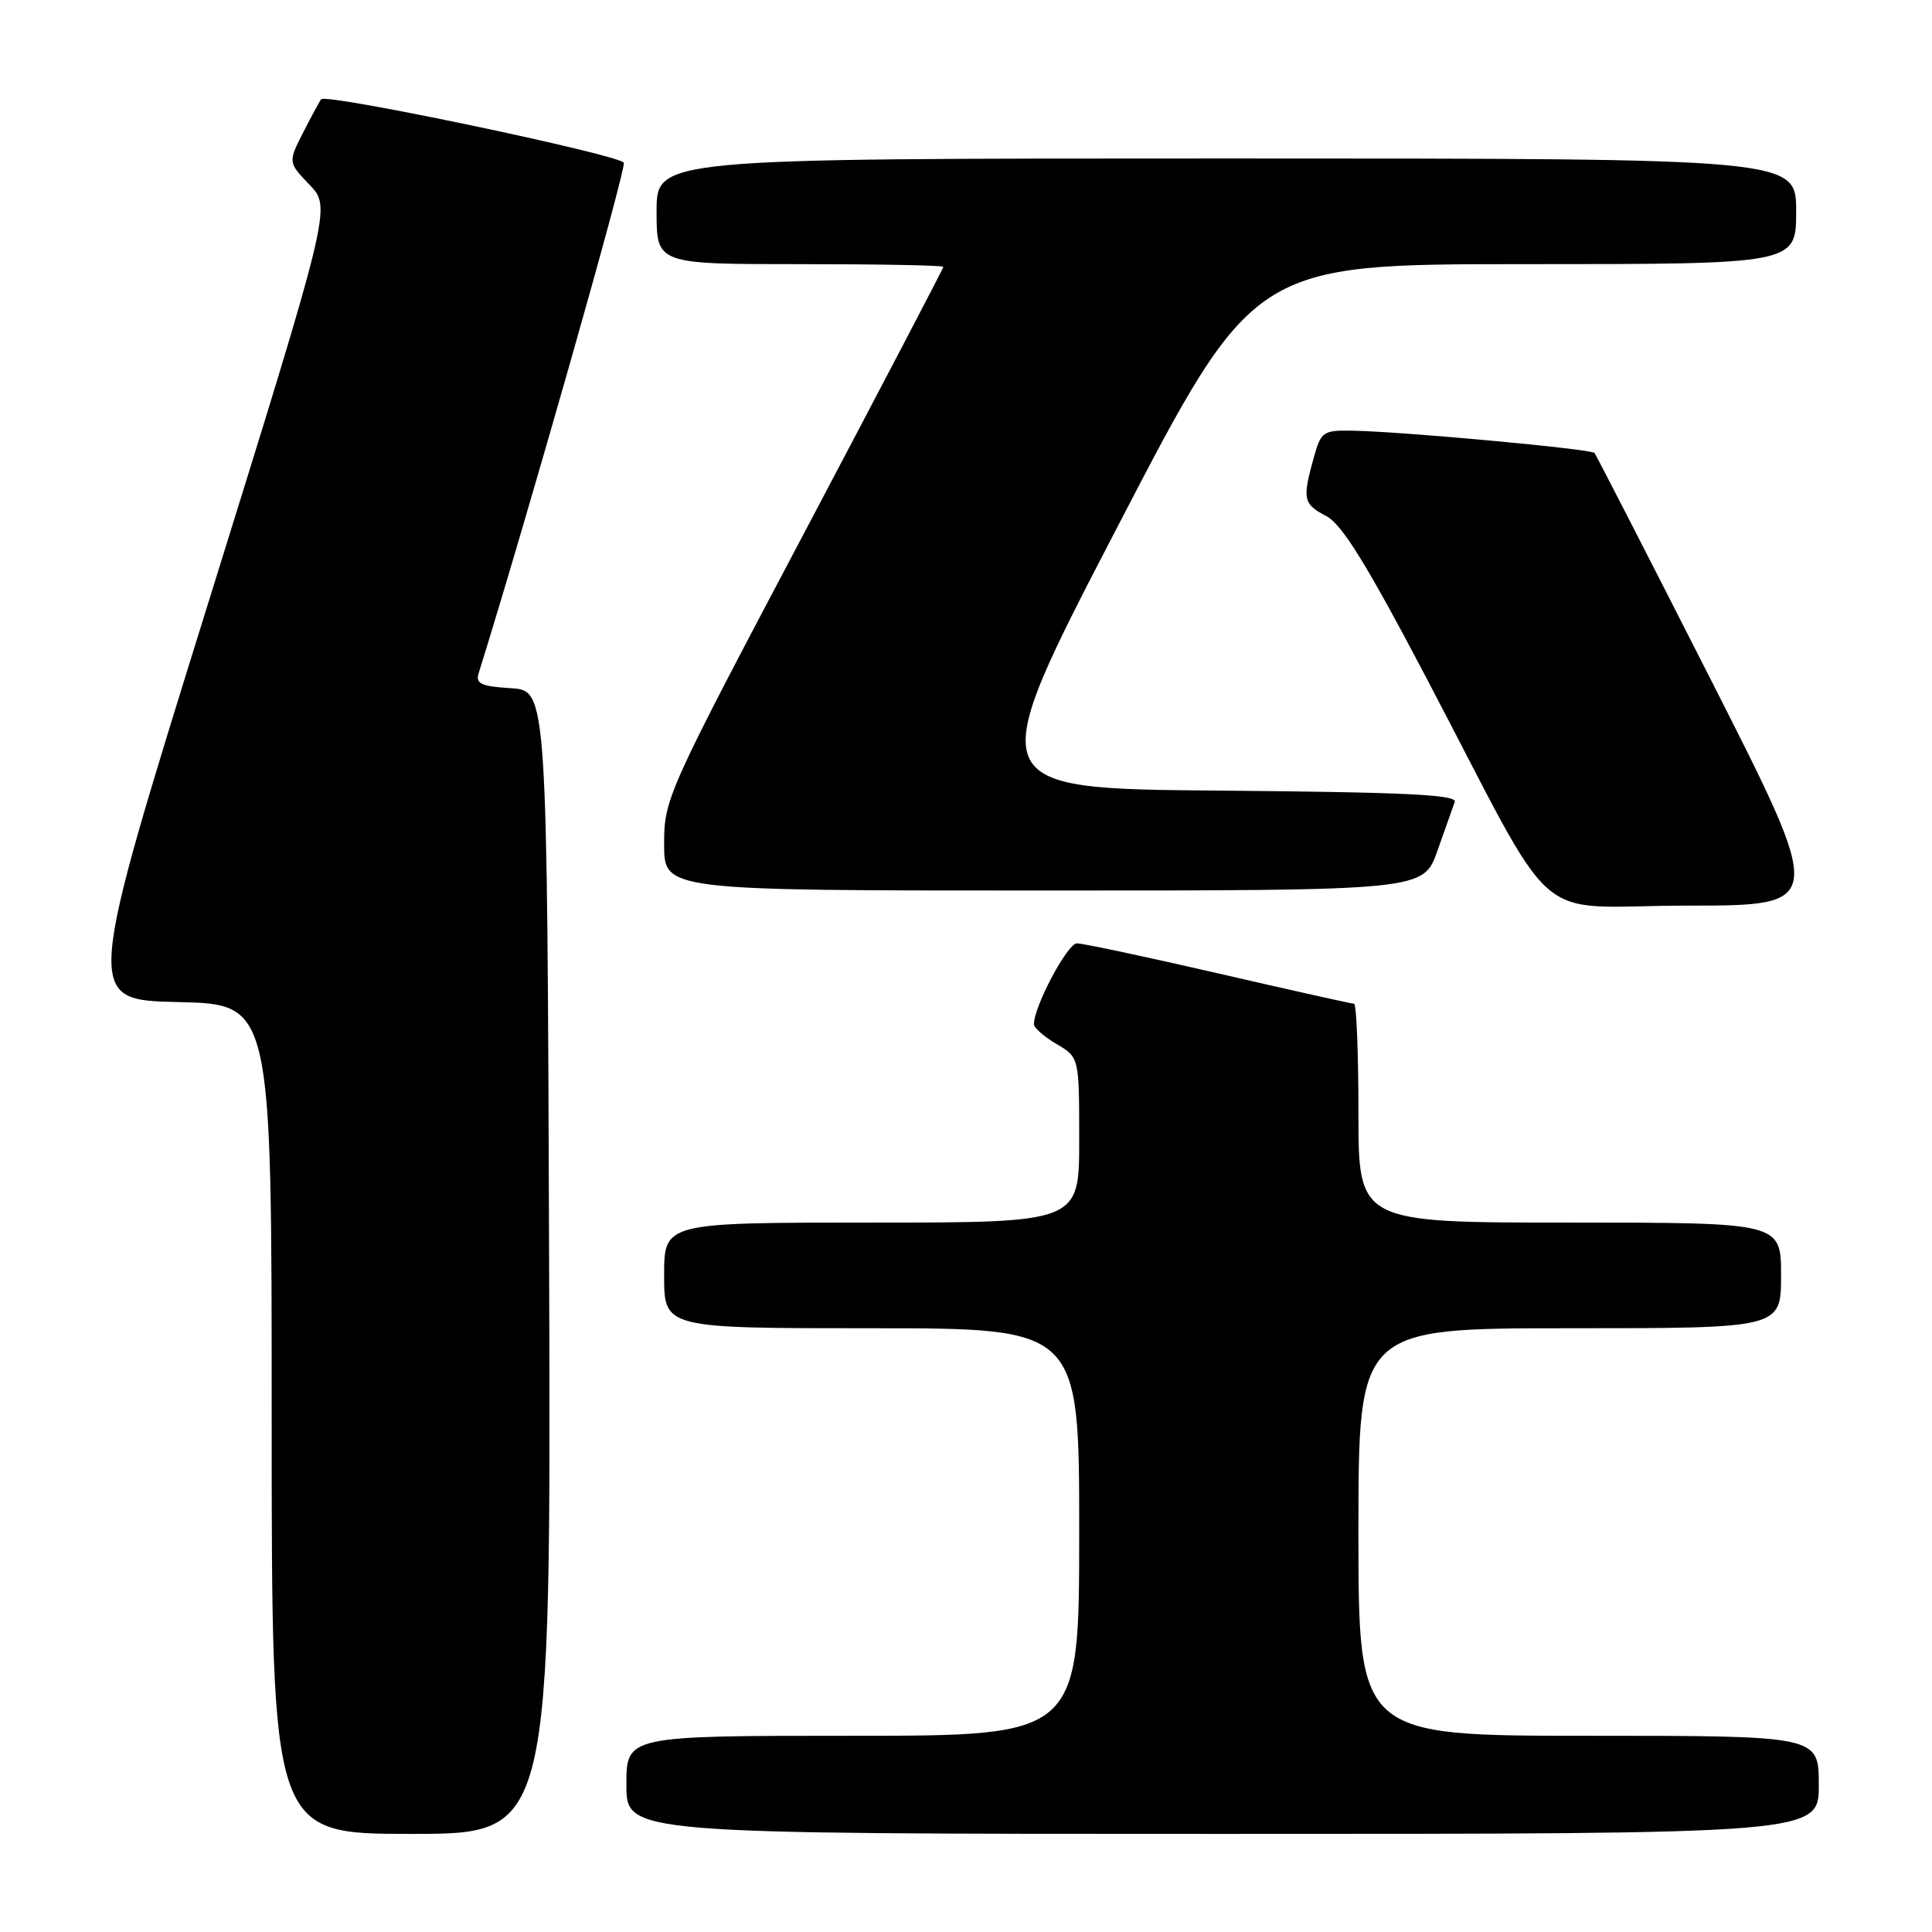 <?xml version="1.0" encoding="UTF-8" standalone="no"?>
<!DOCTYPE svg PUBLIC "-//W3C//DTD SVG 1.1//EN" "http://www.w3.org/Graphics/SVG/1.1/DTD/svg11.dtd" >
<svg xmlns="http://www.w3.org/2000/svg" xmlns:xlink="http://www.w3.org/1999/xlink" version="1.1" viewBox="0 0 256 256">
 <g >
 <path fill="currentColor"
d=" M 72.76 167.25 C 72.50 91.50 72.50 91.50 67.70 91.19 C 63.72 90.94 62.99 90.60 63.43 89.19 C 69.79 68.80 82.98 22.40 82.66 21.57 C 82.27 20.54 43.26 12.35 42.56 13.15 C 42.39 13.34 41.33 15.30 40.20 17.50 C 38.16 21.50 38.16 21.50 41.03 24.50 C 43.90 27.50 43.90 27.50 27.56 80.00 C 11.22 132.50 11.22 132.50 23.61 132.78 C 36.00 133.06 36.00 133.06 36.00 188.03 C 36.00 243.00 36.00 243.00 54.51 243.00 C 73.01 243.00 73.01 243.00 72.76 167.25 Z  M 241.00 236.50 C 241.00 230.00 241.00 230.00 210.50 230.00 C 180.00 230.00 180.00 230.00 180.00 203.00 C 180.00 176.00 180.00 176.00 208.00 176.00 C 236.00 176.00 236.00 176.00 236.00 169.00 C 236.00 162.00 236.00 162.00 208.00 162.00 C 180.00 162.00 180.00 162.00 180.00 147.50 C 180.00 139.53 179.74 133.00 179.42 133.00 C 179.10 133.00 171.04 131.20 161.50 129.00 C 151.96 126.80 143.50 125.00 142.70 125.00 C 141.44 125.00 137.00 133.35 137.00 135.72 C 137.00 136.19 138.35 137.37 140.00 138.34 C 143.00 140.11 143.00 140.11 143.00 151.06 C 143.00 162.00 143.00 162.00 115.50 162.00 C 88.00 162.00 88.00 162.00 88.00 169.00 C 88.00 176.00 88.00 176.00 115.50 176.00 C 143.00 176.00 143.00 176.00 143.00 203.00 C 143.00 230.00 143.00 230.00 113.00 230.00 C 83.00 230.00 83.00 230.00 83.00 236.50 C 83.00 243.00 83.00 243.00 162.00 243.00 C 241.00 243.00 241.00 243.00 241.00 236.50 Z  M 226.79 90.25 C 218.48 73.89 211.50 60.29 211.28 60.02 C 210.83 59.49 185.88 57.19 179.30 57.07 C 175.27 57.00 175.05 57.16 174.05 60.75 C 172.55 66.15 172.69 66.79 175.75 68.39 C 177.82 69.48 181.09 74.77 188.92 89.67 C 206.97 124.02 202.38 120.00 223.54 120.00 C 241.89 120.00 241.89 120.00 226.79 90.25 Z  M 190.46 112.75 C 191.48 109.86 192.52 106.94 192.76 106.26 C 193.10 105.30 186.18 104.97 161.63 104.76 C 130.05 104.50 130.05 104.50 148.10 69.75 C 166.14 35.00 166.14 35.00 202.07 35.00 C 238.00 35.00 238.00 35.00 238.00 28.00 C 238.00 21.00 238.00 21.00 162.50 21.00 C 87.00 21.00 87.00 21.00 87.00 28.00 C 87.00 35.00 87.00 35.00 106.00 35.00 C 116.45 35.00 125.00 35.16 125.00 35.36 C 125.00 35.55 116.67 51.47 106.50 70.73 C 88.32 105.13 88.00 105.86 88.00 111.87 C 88.00 118.00 88.00 118.00 138.30 118.00 C 188.60 118.00 188.60 118.00 190.46 112.75 Z "/>
</g>
</svg>